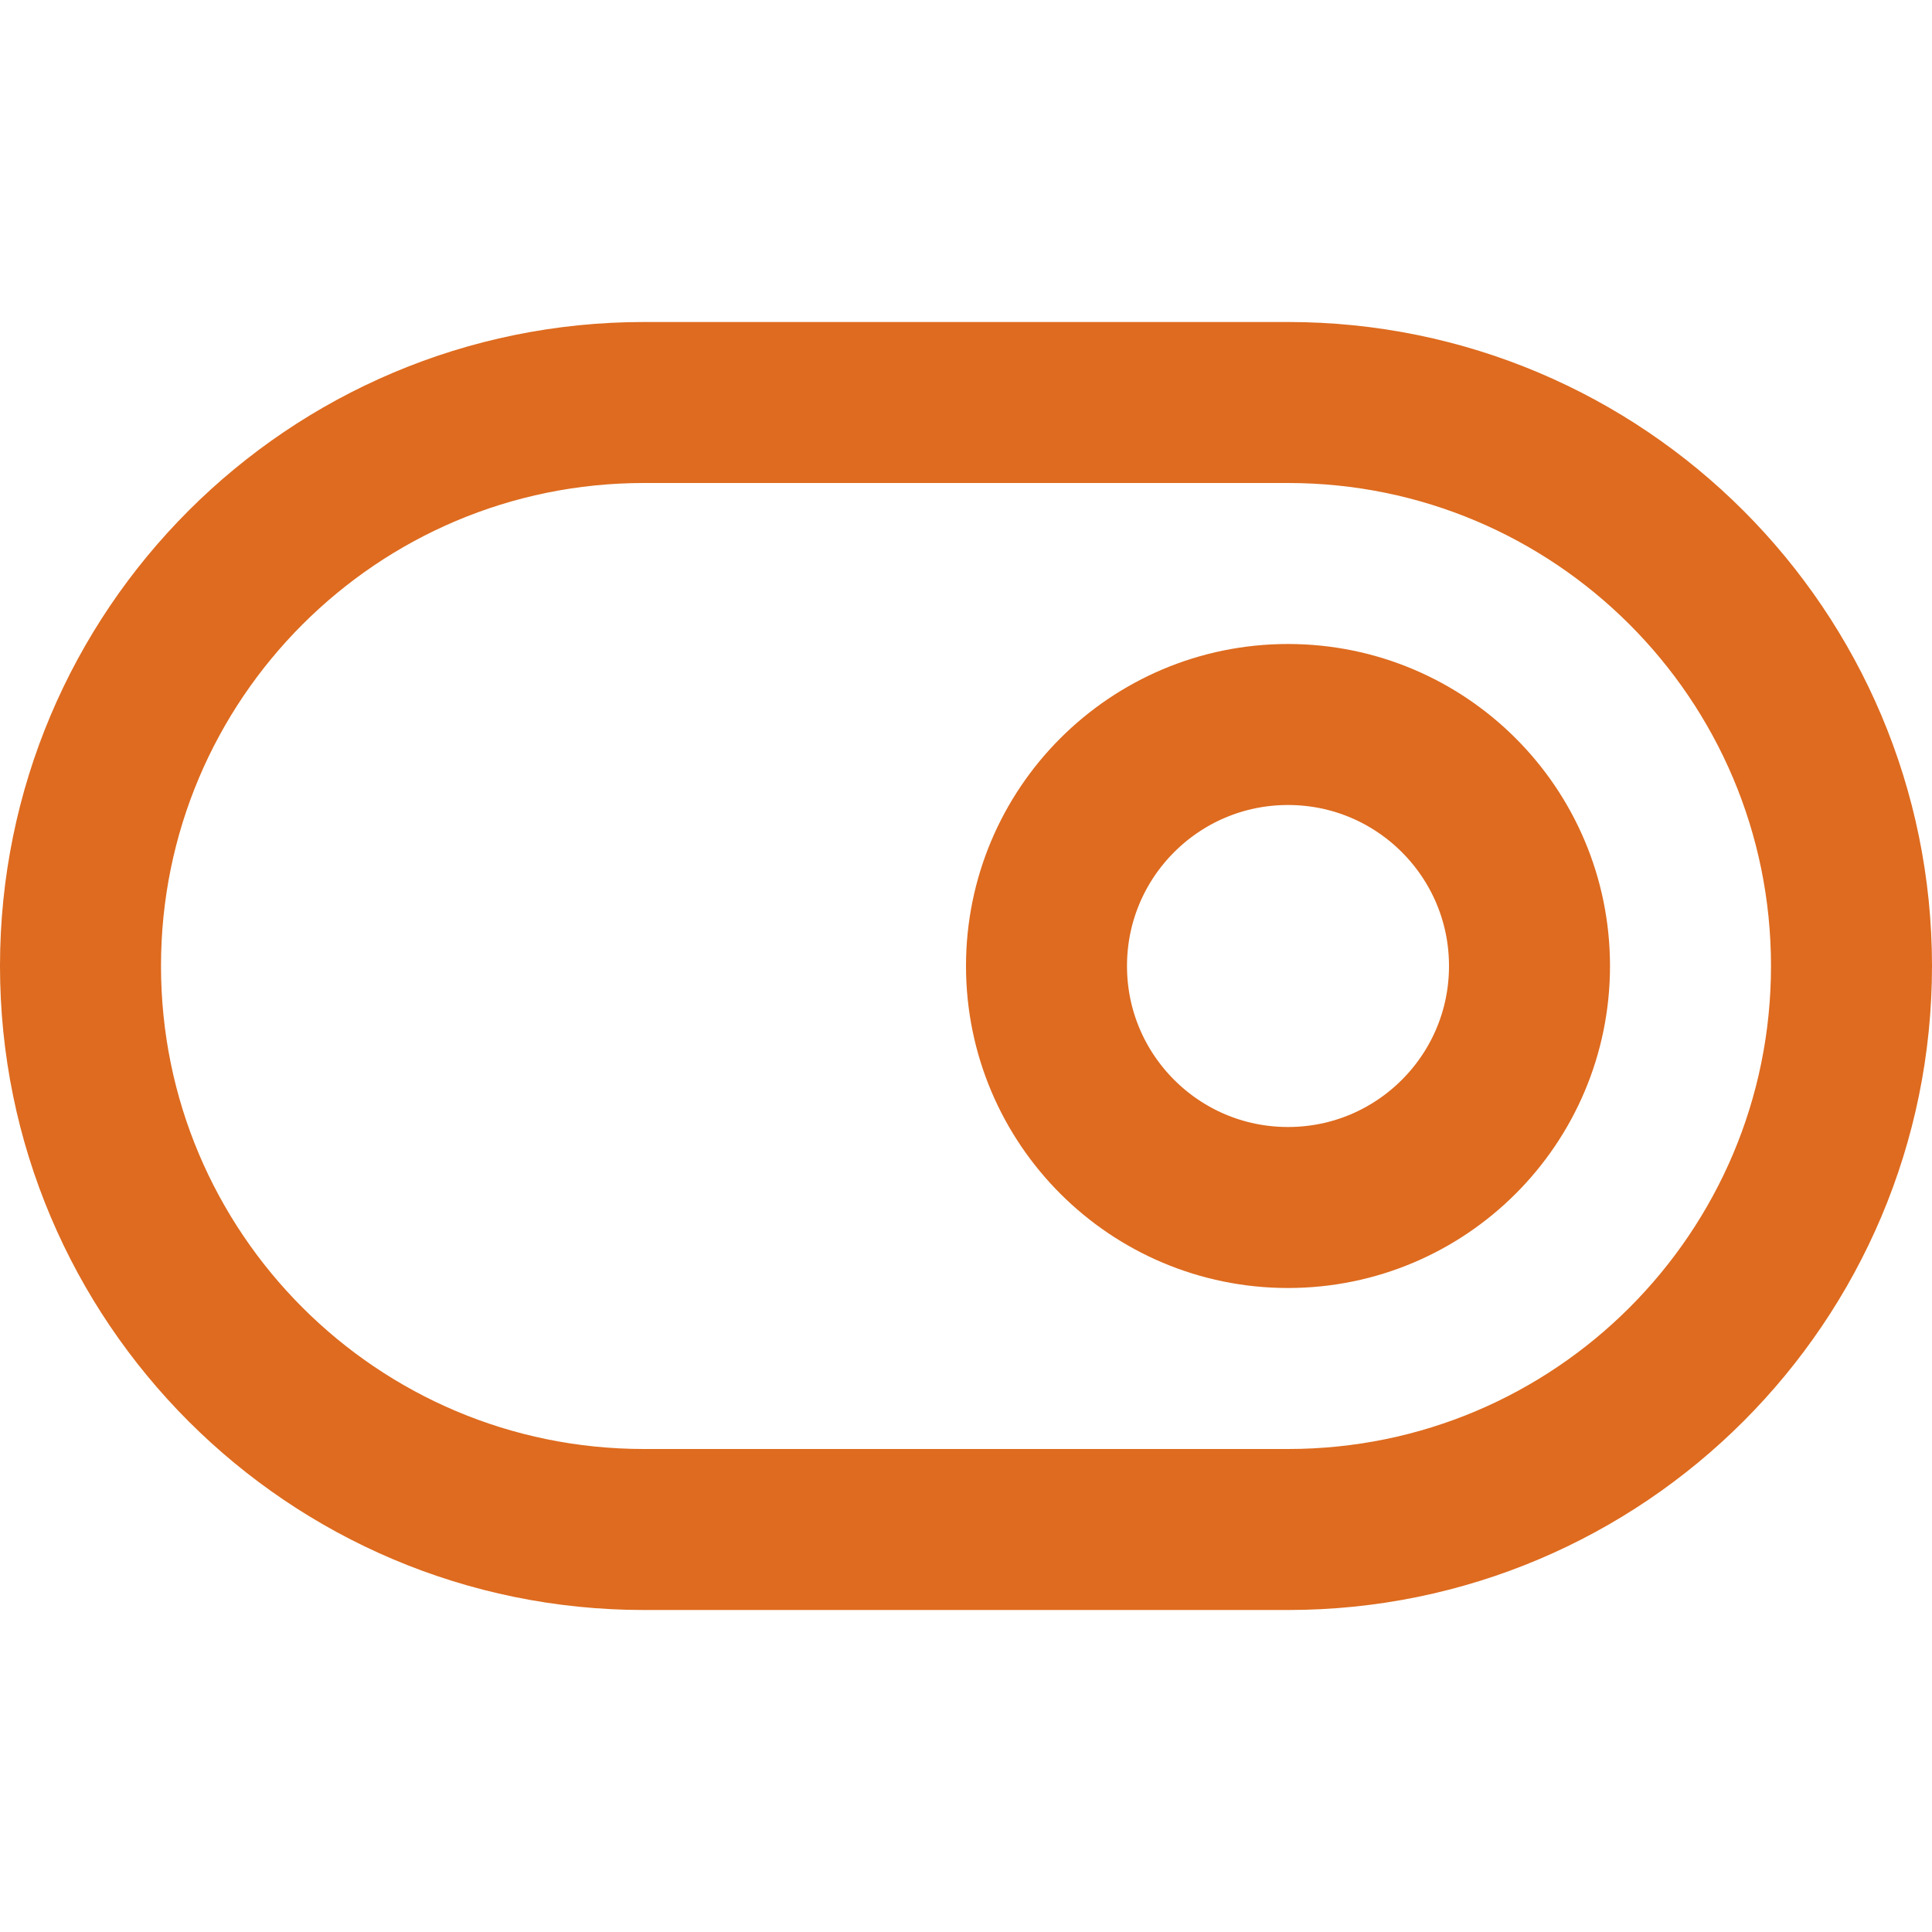 <svg width="24" height="24" viewBox="0 0 24 24" fill="none" xmlns="http://www.w3.org/2000/svg">
<path d="M16 5H8C4.134 5 1 8.134 1 12C1 15.866 4.134 19 8 19H16C19.866 19 23 15.866 23 12C23 8.134 19.866 5 16 5Z" stroke="#DE6B1F" stroke-width="2" stroke-linecap="round" stroke-linejoin="round"/>
<path d="M16 15C17.657 15 19 13.657 19 12C19 10.343 17.657 9 16 9C14.343 9 13 10.343 13 12C13 13.657 14.343 15 16 15Z" stroke="#DE6B1F" stroke-width="2" stroke-linecap="round" stroke-linejoin="round"/>
</svg>

